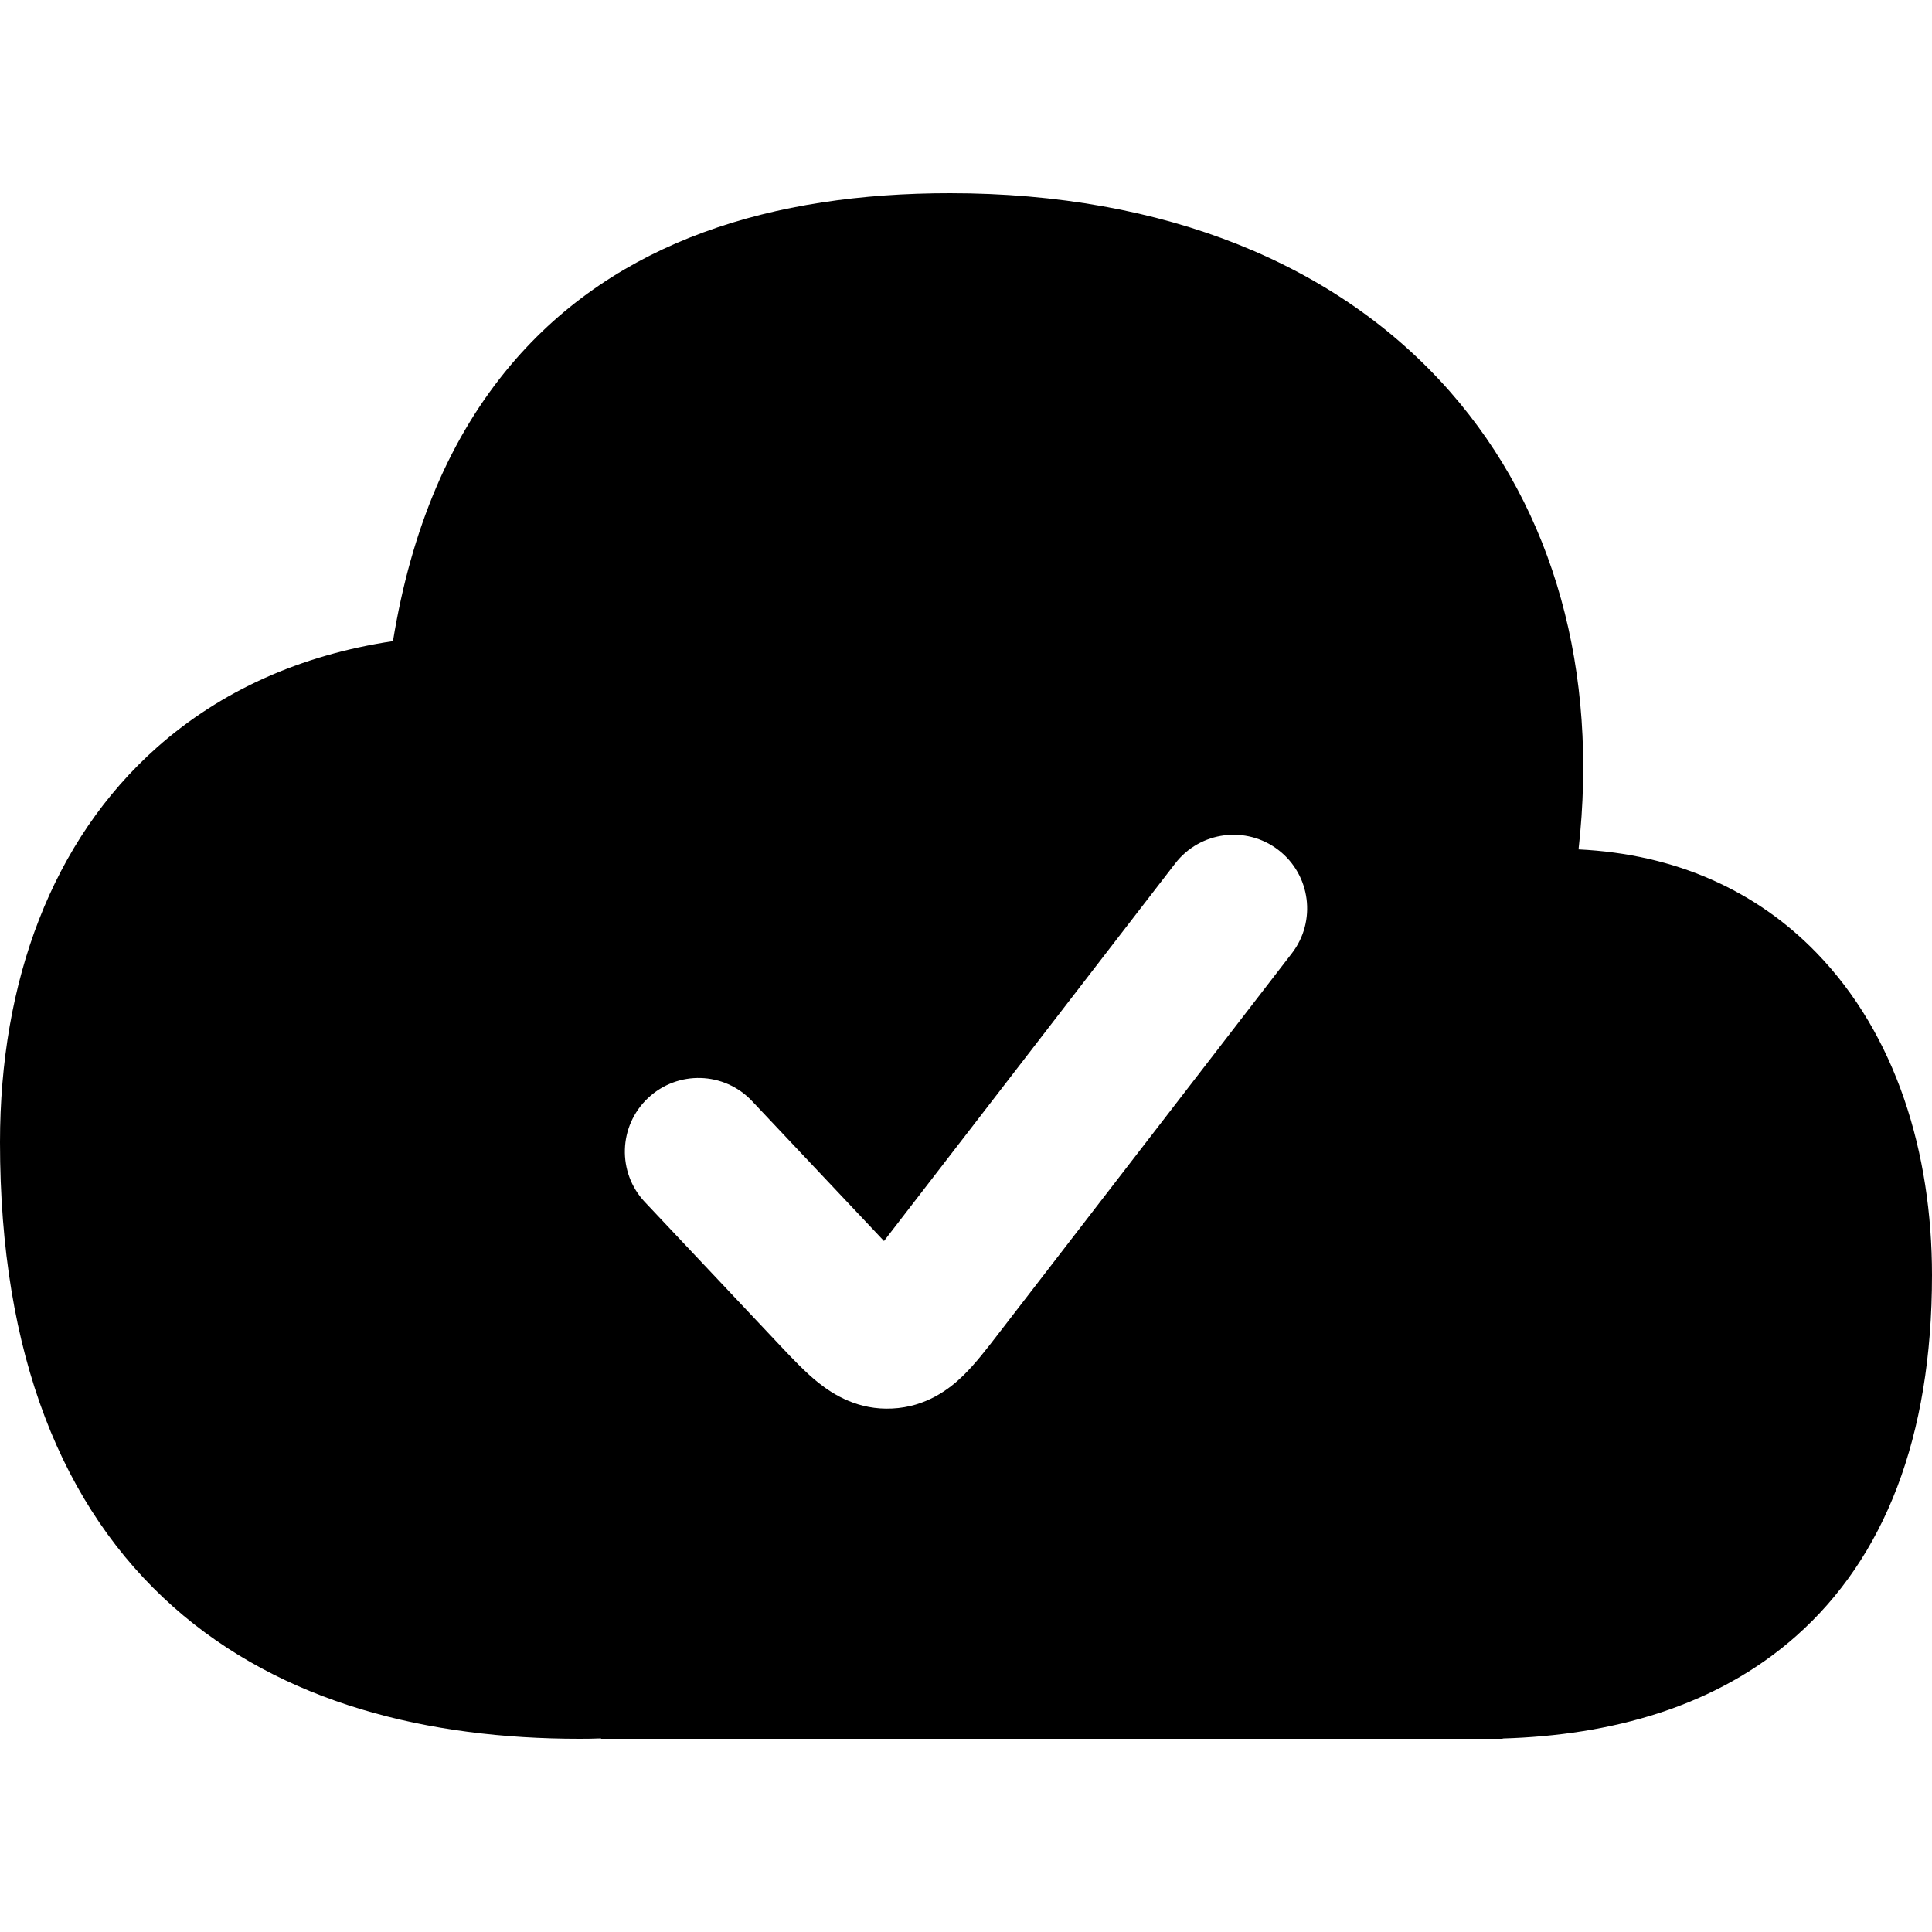 <svg
  xmlns="http://www.w3.org/2000/svg"
  width="20"
  height="20"
  viewBox="0 0 20 20"
  fill="none"
>
  <path
    fill-rule="evenodd"
    clip-rule="evenodd"
    d="M9.833 2C8.007 2 6.379 2.485 5.287 3.779C4.664 4.517 4.258 5.469 4.068 6.637C3.112 6.78 2.286 7.151 1.625 7.737C0.536 8.703 0 10.161 0 11.825C0 14.024 0.643 15.611 1.793 16.633C2.925 17.638 4.44 18 6 18C6.074 18 6.148 17.999 6.222 17.996V18H15.321L15.333 18L15.35 18H15.556V17.997C16.671 17.964 17.762 17.675 18.597 16.933C19.506 16.126 20 14.883 20 13.2C20 11.937 19.63 10.714 18.805 9.864C18.18 9.219 17.345 8.841 16.341 8.793C16.547 6.955 16.093 5.289 15.011 4.055C13.853 2.735 12.057 2 9.833 2ZM12.166 8.938C12.423 8.605 12.902 8.543 13.235 8.8C13.568 9.057 13.63 9.536 13.373 9.869L10.32 13.827C10.216 13.962 10.094 14.12 9.972 14.239C9.827 14.381 9.586 14.564 9.237 14.581C8.887 14.599 8.63 14.44 8.471 14.313C8.338 14.207 8.201 14.062 8.084 13.938L6.676 12.444C6.387 12.138 6.402 11.655 6.708 11.367C7.014 11.078 7.497 11.092 7.785 11.398L9.151 12.847L12.166 8.938Z"
    fill="currentColor"
  />
</svg>
